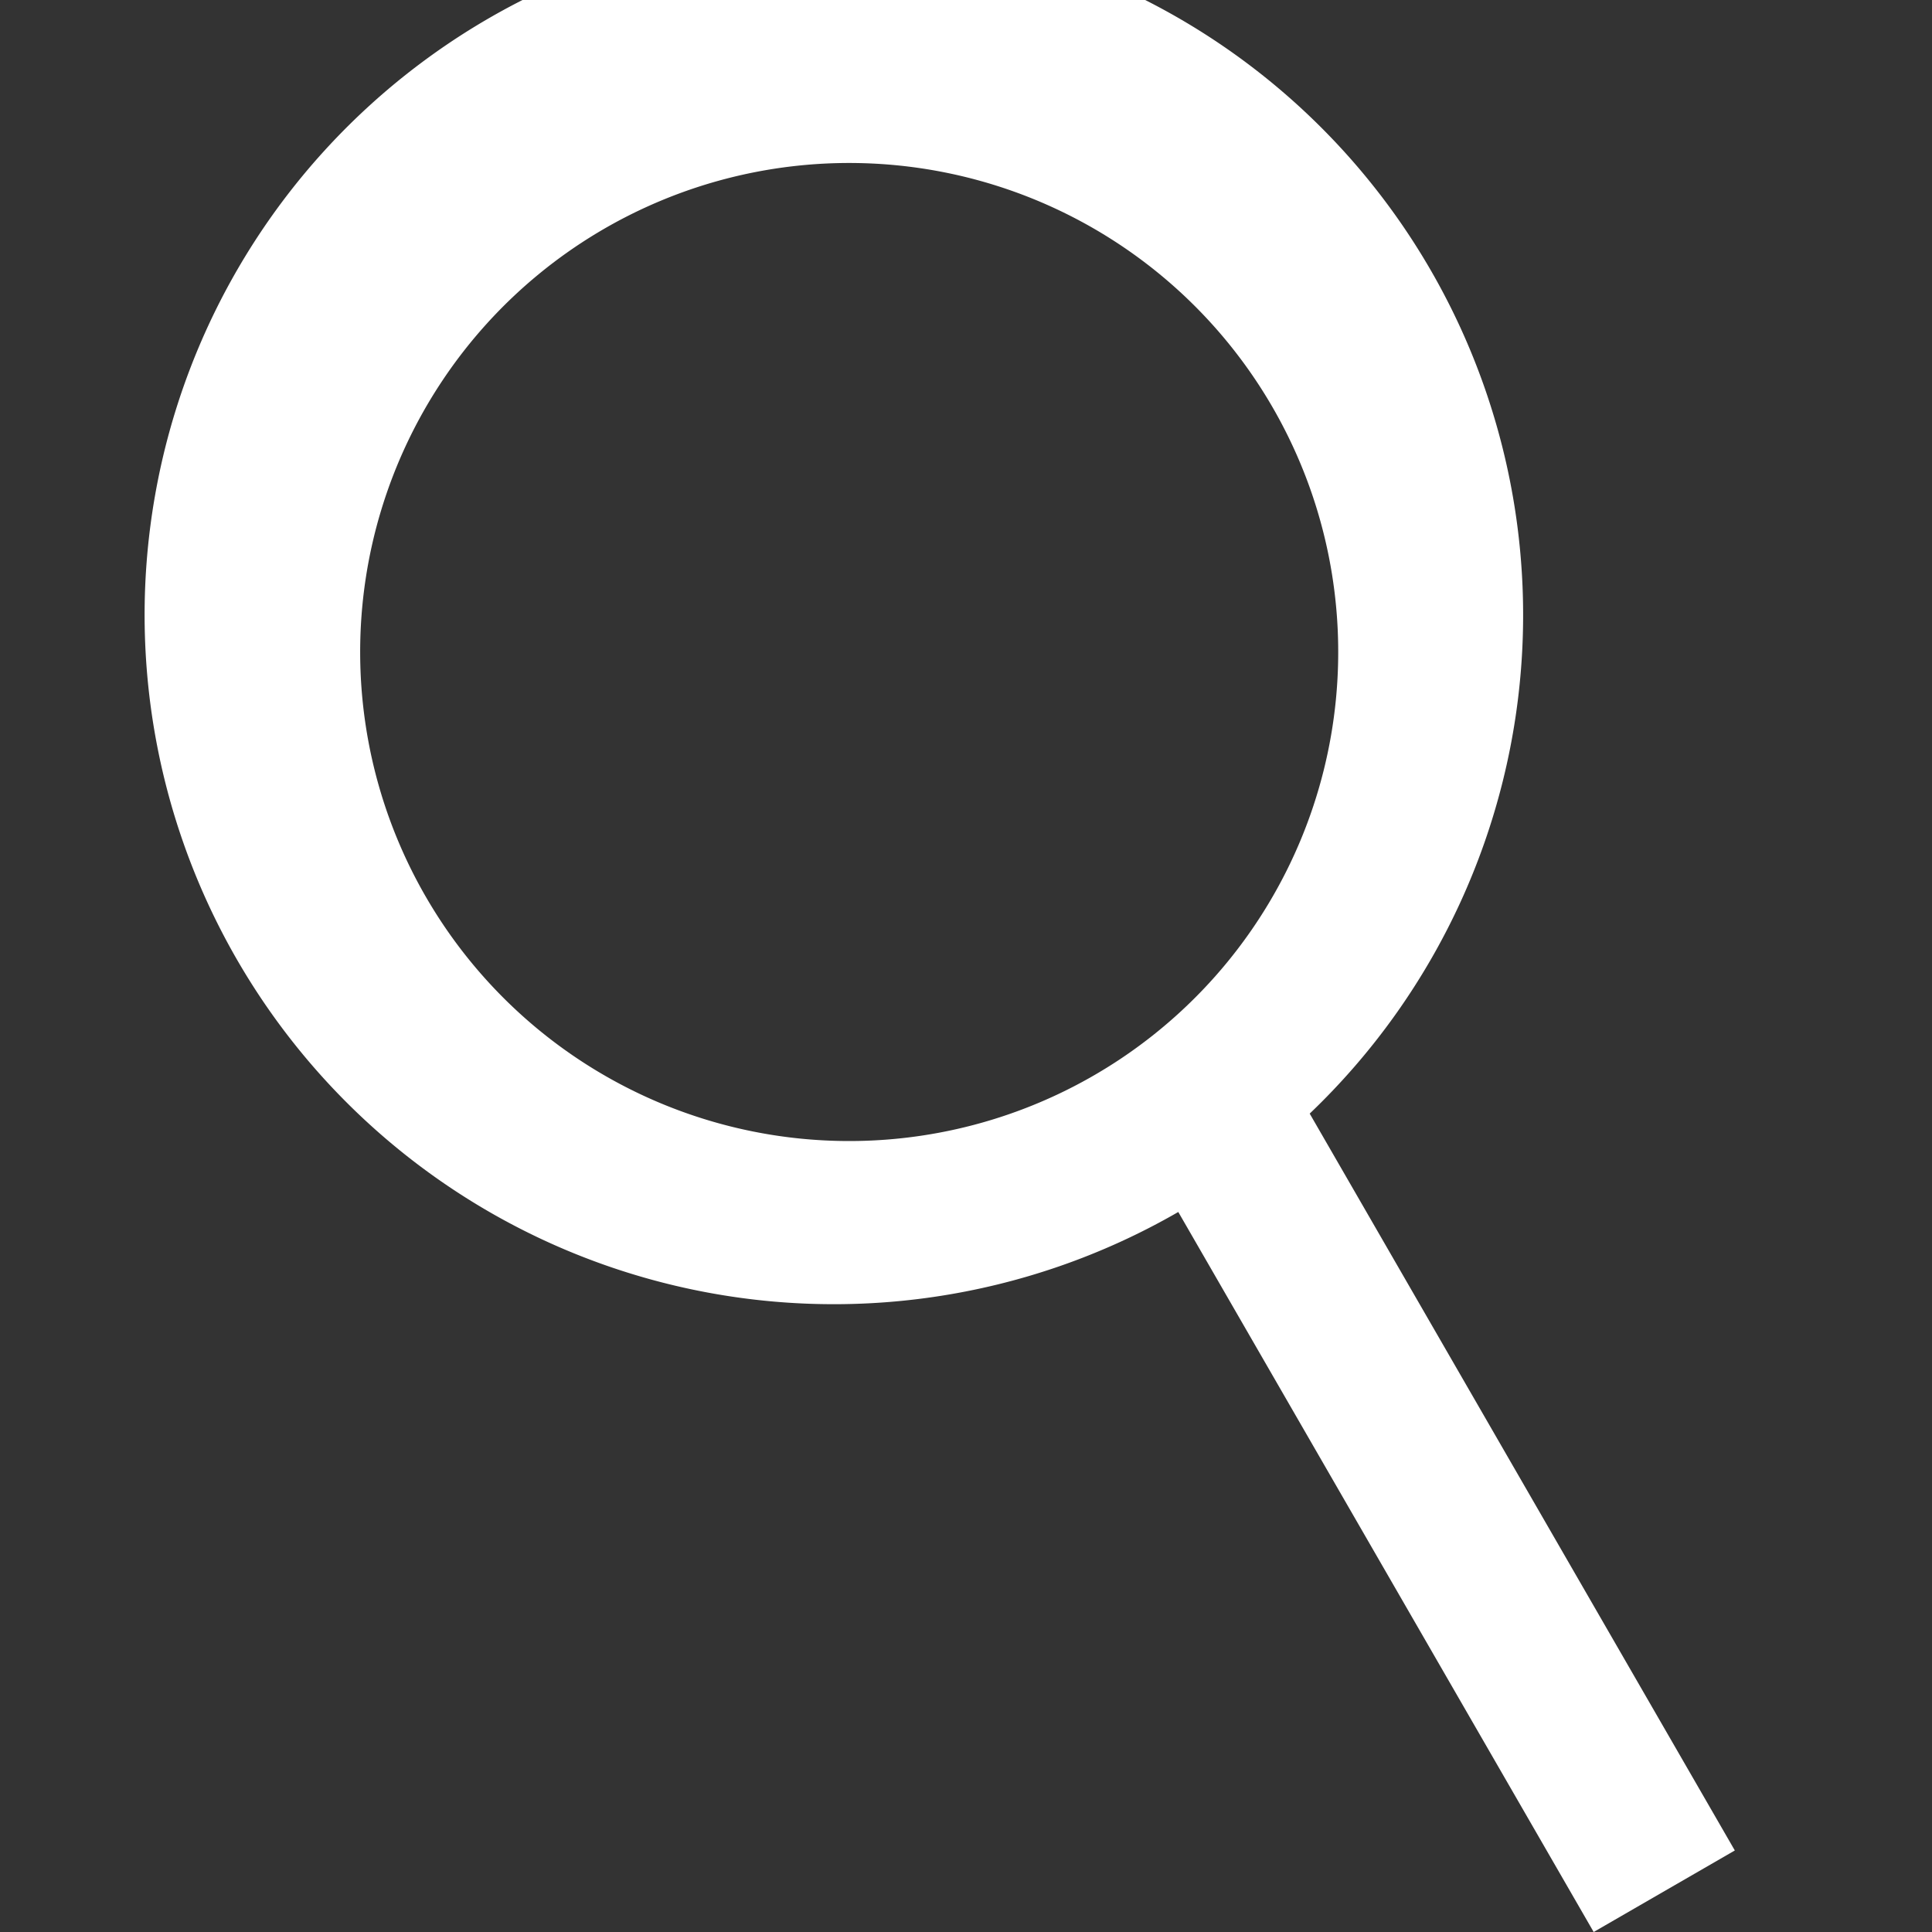 <svg xmlns="http://www.w3.org/2000/svg" viewBox="0 0 50 50"><rect x="0" y="0" width="50" height="50" fill="#333333" stroke="none"/><path fill="#FFF" d="M44.897 47.89L33.895 28.82a17.838 17.838 0 1 0-3.401 2.546L41.244 50zM9.321 16.876A12.656 12.656 0 1 1 21.977 29.53 12.656 12.656 0 0 1 9.321 16.875z"/></svg>